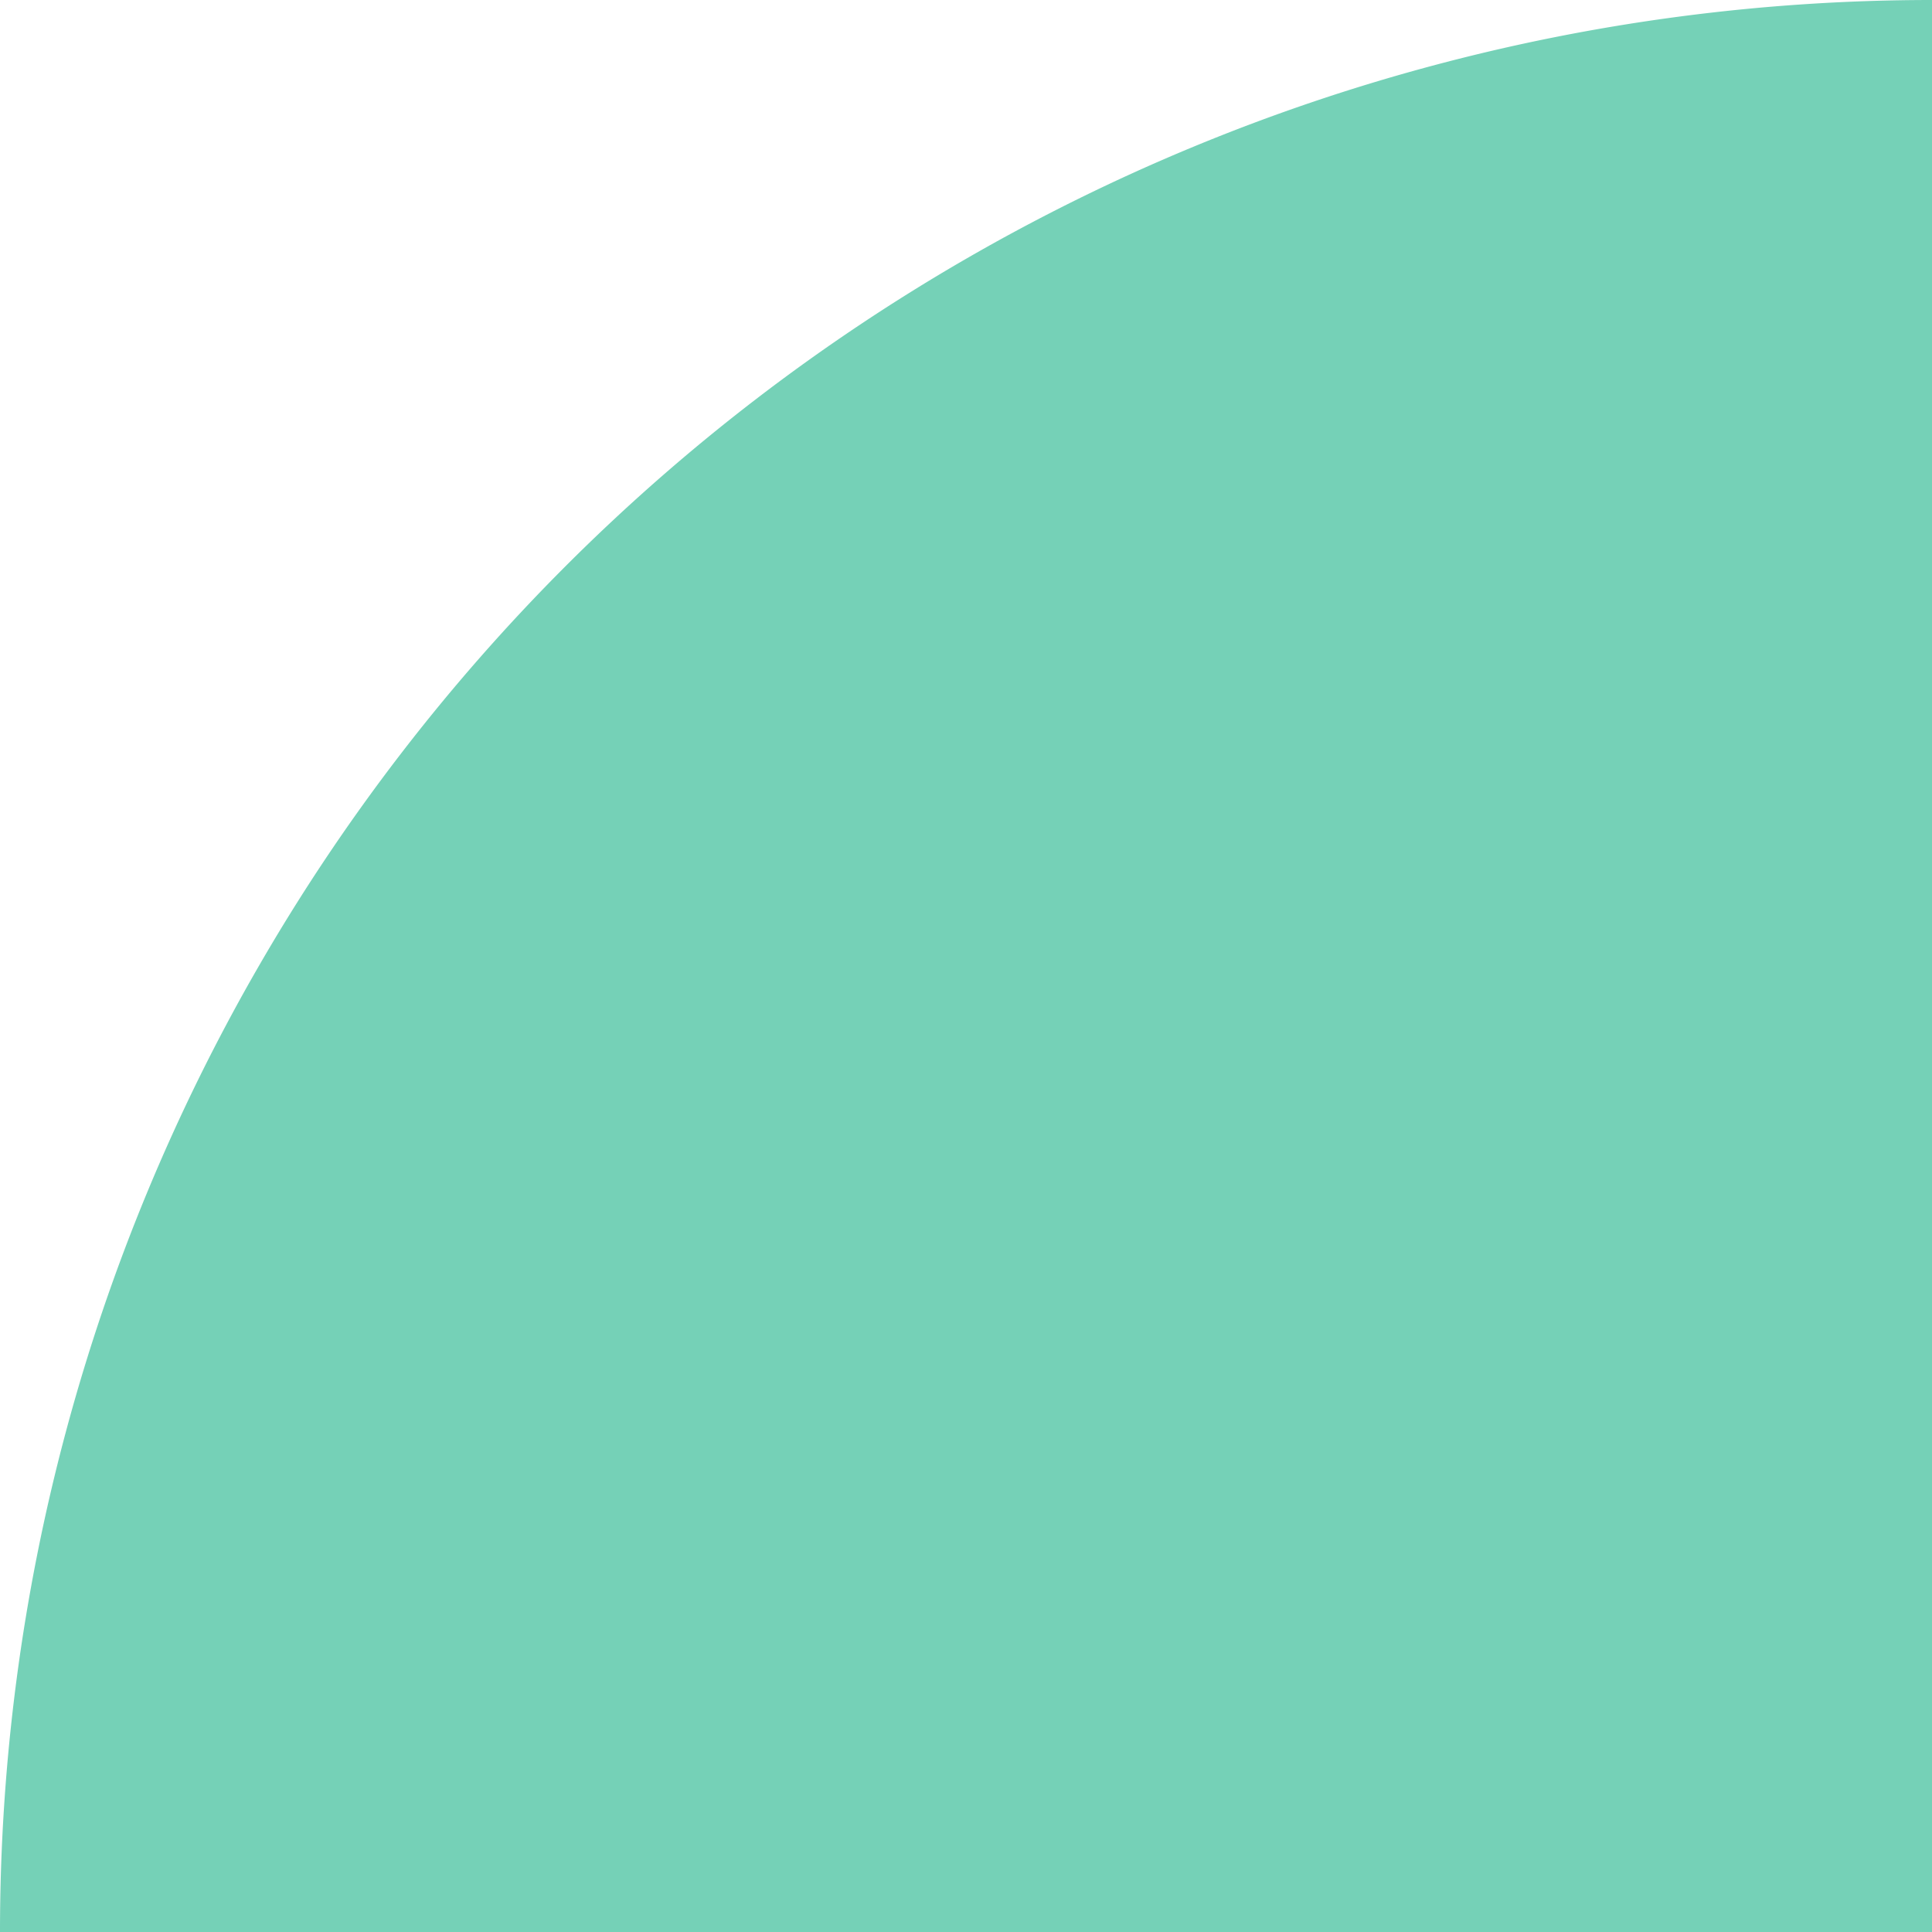 <svg id="Layer_1" data-name="Layer 1" xmlns="http://www.w3.org/2000/svg" viewBox="0 0 24 24"><defs><style>.cls-1{fill:#75d1b7;fill-rule:evenodd;}</style></defs><title>hvg360_shape</title><path class="cls-1" d="M24,0V24H0A24,24,0,0,1,24,0Z"/></svg>